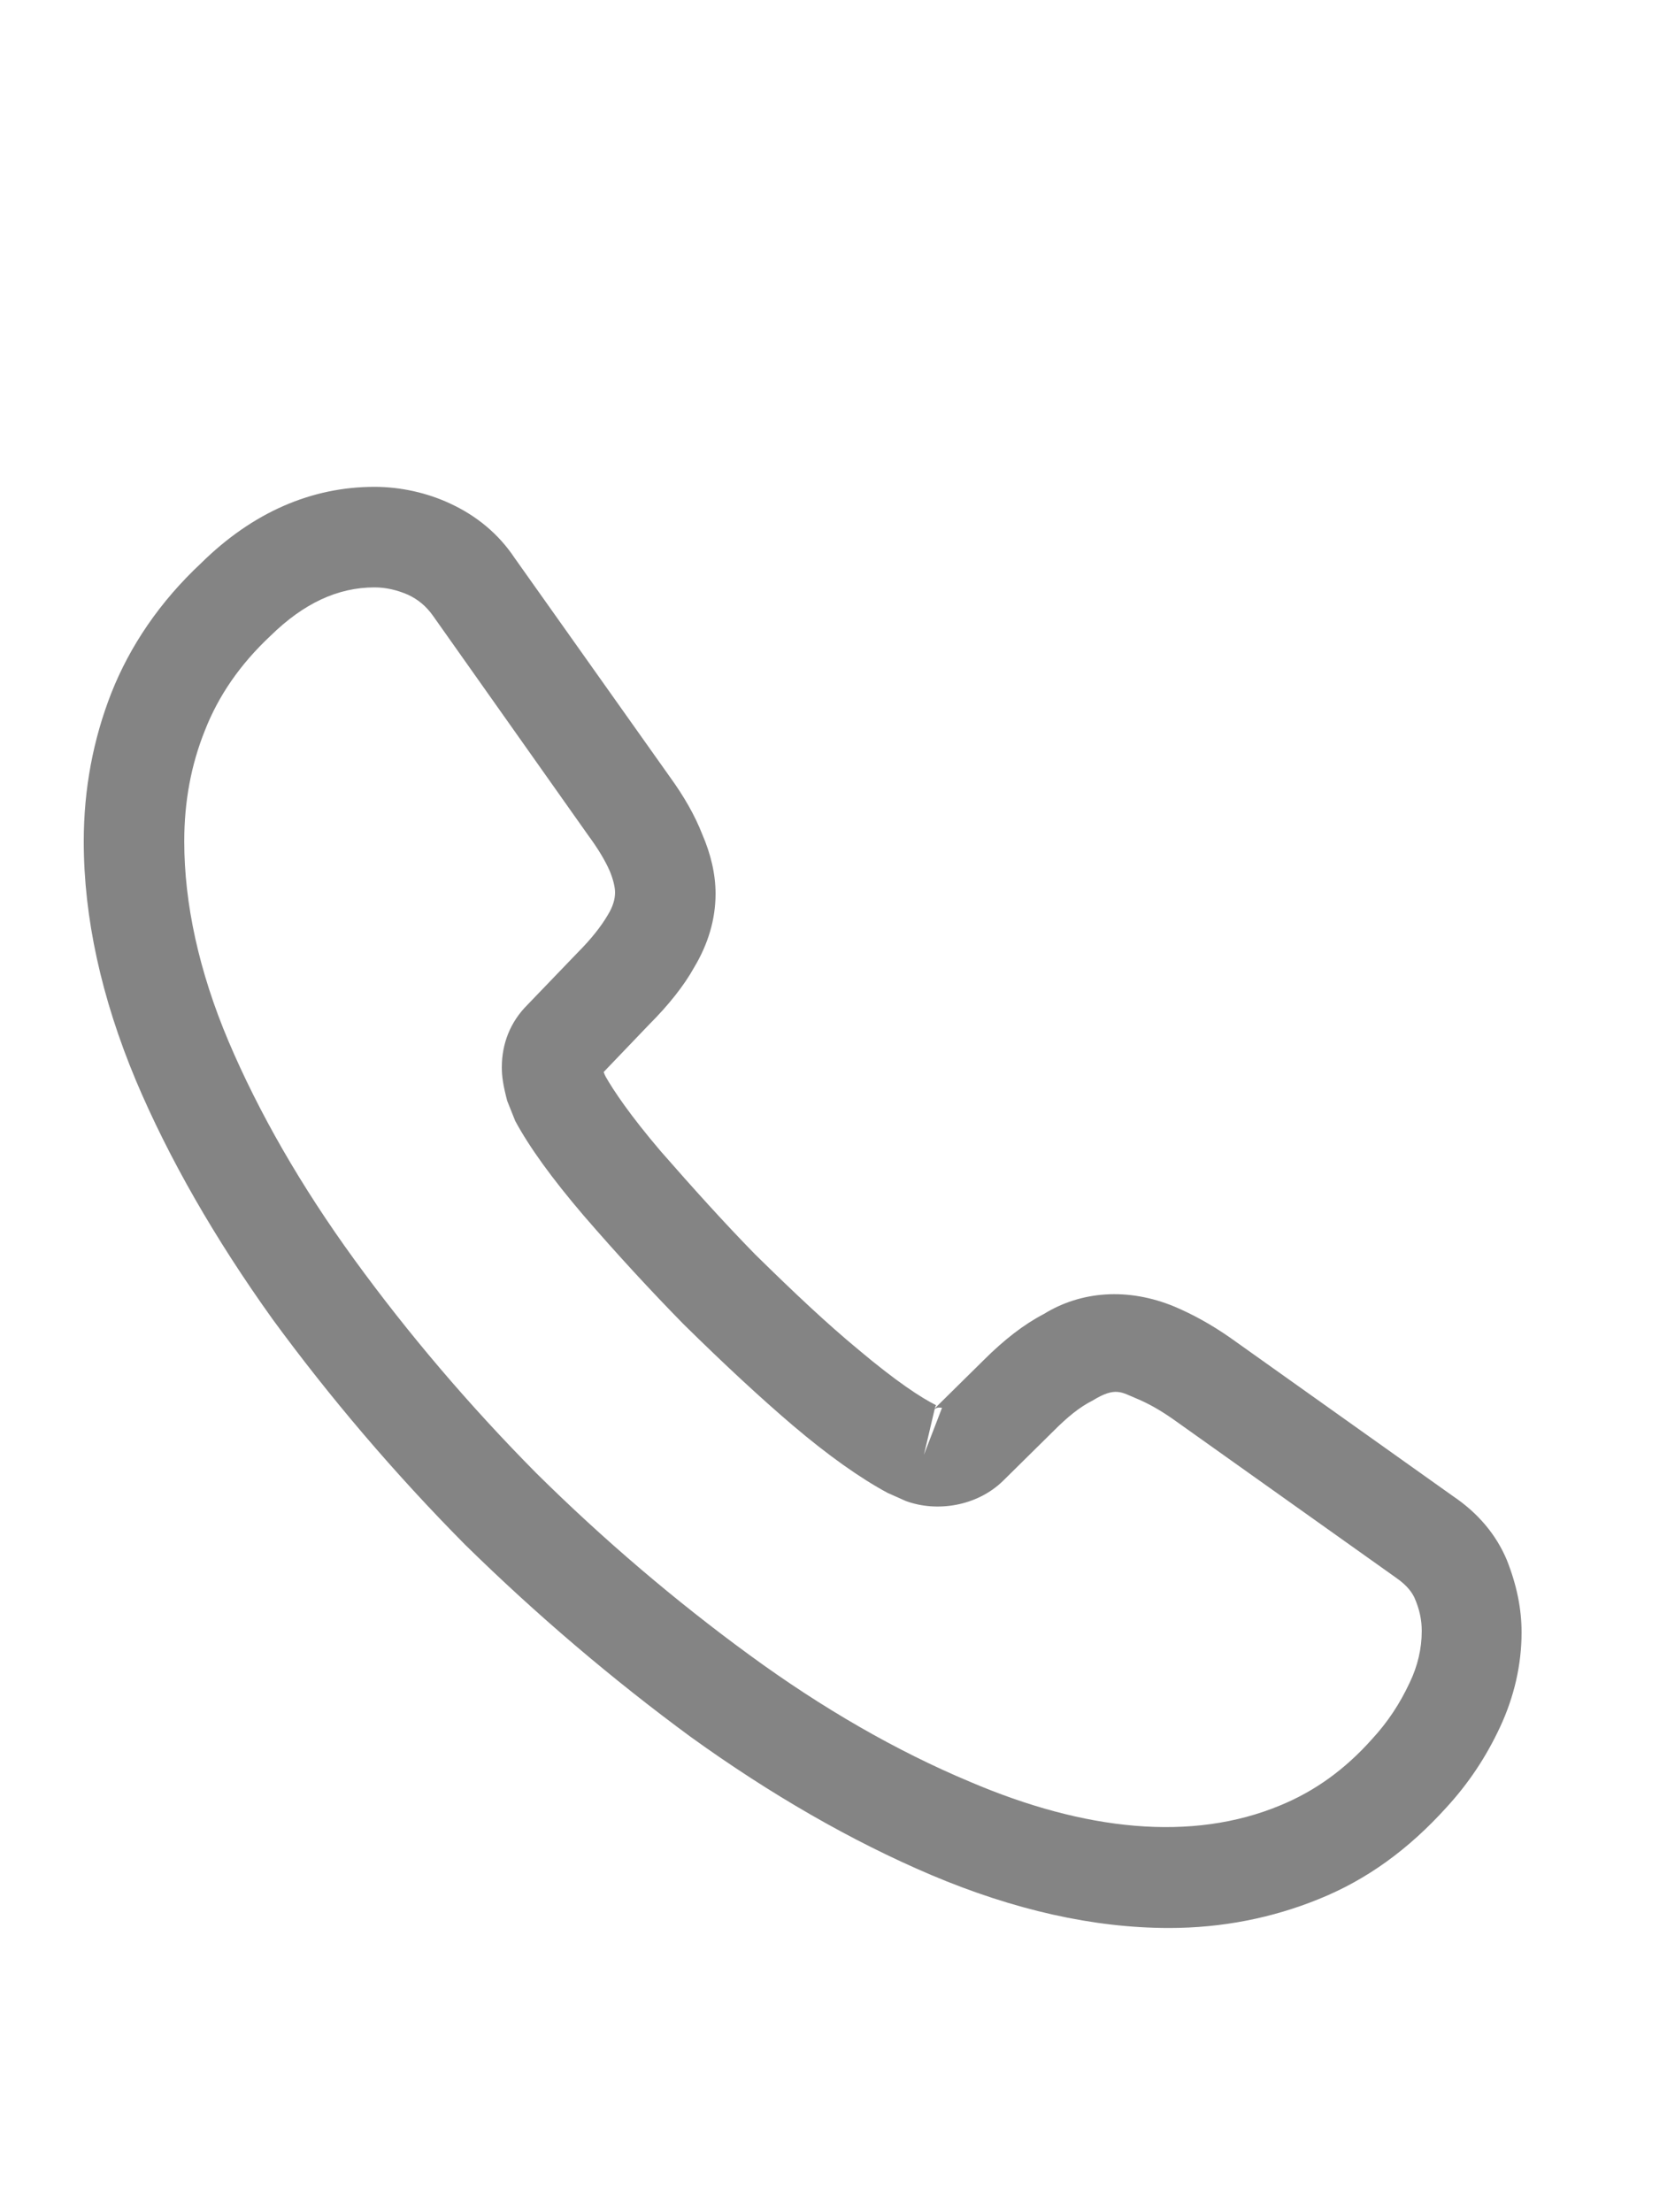 <svg width="25" height="33" viewBox="0 0 25 33" fill="none" xmlns="http://www.w3.org/2000/svg">
<path d="M17.45 28.763C16.32 28.763 15.13 28.493 13.9 27.973C12.7 27.463 11.49 26.763 10.31 25.913C9.14 25.053 8.01 24.093 6.94 23.043C5.88 21.973 4.92 20.843 4.07 19.683C3.21 18.483 2.52 17.283 2.03 16.123C1.51 14.883 1.25 13.683 1.25 12.553C1.25 11.773 1.39 11.033 1.66 10.343C1.94 9.633 2.39 8.973 3 8.403C3.77 7.643 4.65 7.263 5.59 7.263C5.98 7.263 6.38 7.353 6.72 7.513C7.11 7.693 7.44 7.963 7.68 8.323L10 11.593C10.21 11.883 10.37 12.163 10.48 12.443C10.61 12.743 10.68 13.043 10.68 13.333C10.68 13.713 10.57 14.083 10.36 14.433C10.21 14.703 9.98 14.993 9.69 15.283L9.01 15.993C9.02 16.023 9.03 16.043 9.04 16.063C9.16 16.273 9.4 16.633 9.86 17.173C10.35 17.733 10.81 18.243 11.27 18.713C11.86 19.293 12.35 19.753 12.81 20.133C13.38 20.613 13.75 20.853 13.97 20.963L13.95 21.013L14.68 20.293C14.99 19.983 15.29 19.753 15.58 19.603C16.13 19.263 16.83 19.203 17.53 19.493C17.79 19.603 18.07 19.753 18.37 19.963L21.69 22.323C22.06 22.573 22.33 22.893 22.49 23.273C22.64 23.653 22.71 24.003 22.71 24.353C22.71 24.833 22.6 25.313 22.39 25.763C22.18 26.213 21.92 26.603 21.59 26.963C21.02 27.593 20.4 28.043 19.68 28.333C18.99 28.613 18.24 28.763 17.45 28.763ZM5.59 8.763C5.04 8.763 4.53 9.003 4.04 9.483C3.58 9.913 3.26 10.383 3.06 10.893C2.85 11.413 2.75 11.963 2.75 12.553C2.75 13.483 2.97 14.493 3.41 15.533C3.86 16.593 4.49 17.693 5.29 18.793C6.09 19.893 7 20.963 8 21.973C9 22.963 10.08 23.883 11.19 24.693C12.27 25.483 13.38 26.123 14.48 26.583C16.19 27.313 17.79 27.483 19.11 26.933C19.62 26.723 20.07 26.403 20.48 25.943C20.71 25.693 20.89 25.423 21.04 25.103C21.16 24.853 21.22 24.593 21.22 24.333C21.22 24.173 21.19 24.013 21.11 23.833C21.08 23.773 21.02 23.663 20.83 23.533L17.51 21.173C17.31 21.033 17.13 20.933 16.96 20.863C16.74 20.773 16.65 20.683 16.31 20.893C16.11 20.993 15.93 21.143 15.73 21.343L14.97 22.093C14.58 22.473 13.98 22.563 13.52 22.393L13.25 22.273C12.84 22.053 12.36 21.713 11.83 21.263C11.35 20.853 10.83 20.373 10.2 19.753C9.71 19.253 9.22 18.723 8.71 18.133C8.24 17.583 7.9 17.113 7.69 16.723L7.57 16.423C7.51 16.193 7.49 16.063 7.49 15.923C7.49 15.563 7.62 15.243 7.87 14.993L8.62 14.213C8.82 14.013 8.97 13.823 9.07 13.653C9.15 13.523 9.18 13.413 9.18 13.313C9.18 13.233 9.15 13.113 9.1 12.993C9.03 12.833 8.92 12.653 8.78 12.463L6.46 9.183C6.36 9.043 6.24 8.943 6.09 8.873C5.93 8.803 5.76 8.763 5.59 8.763ZM13.95 21.023L13.79 21.703L14.06 21.003C14.01 20.993 13.97 21.003 13.95 21.023Z" fill="#848484"/>
</svg>
